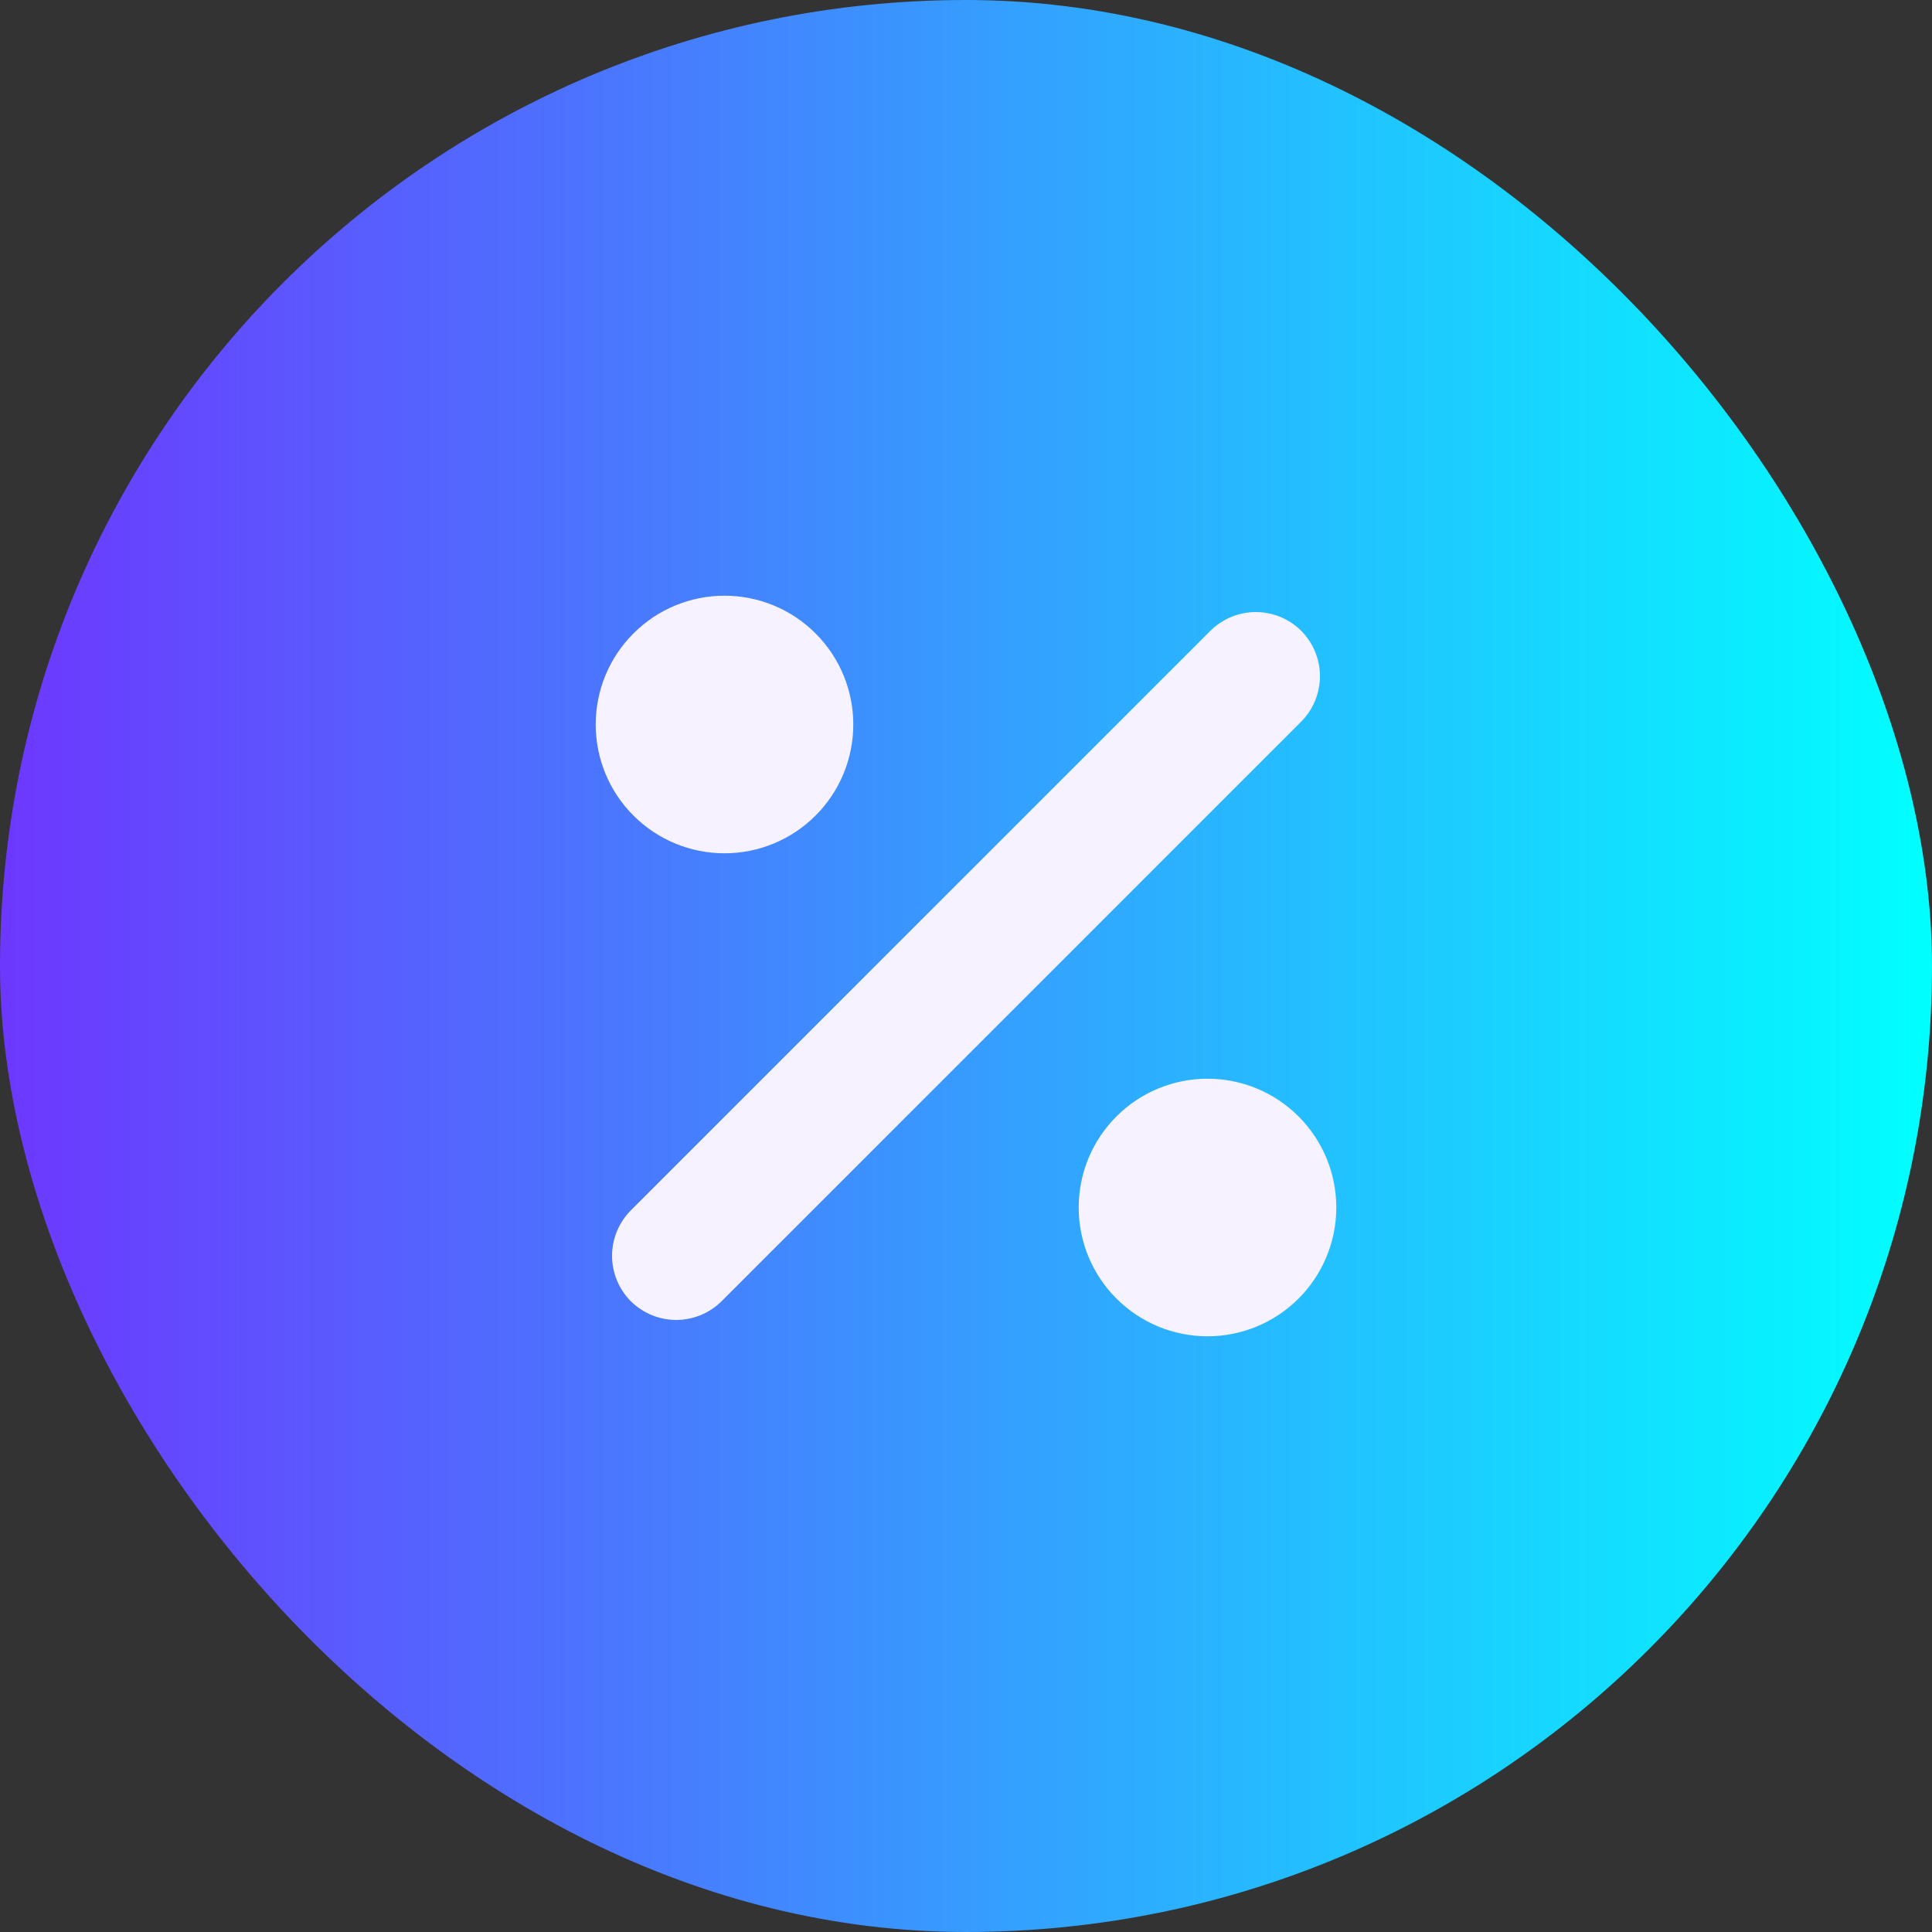 <svg width="60" height="60" viewBox="0 0 60 60" fill="none" xmlns="http://www.w3.org/2000/svg">
<rect x="0" y="0" width="60" height="60" fill="#333333" stroke="none"/>
<rect width="60" height="60" rx="30" fill="url(#paint0_linear_56_694)"/>
<g clip-path="url(#clip0_56_694)">
<path d="M18.5 22.5C18.5 23.561 18.921 24.578 19.672 25.328C20.422 26.079 21.439 26.5 22.5 26.5C23.561 26.5 24.578 26.079 25.328 25.328C26.079 24.578 26.5 23.561 26.5 22.5C26.5 21.439 26.079 20.422 25.328 19.672C24.578 18.921 23.561 18.5 22.5 18.5C21.439 18.5 20.422 18.921 19.672 19.672C18.921 20.422 18.5 21.439 18.5 22.5Z" fill="#F6F2FF"/>
<path d="M33.5 37.5C33.5 38.561 33.921 39.578 34.672 40.328C35.422 41.079 36.439 41.5 37.5 41.5C38.561 41.5 39.578 41.079 40.328 40.328C41.079 39.578 41.5 38.561 41.5 37.5C41.5 36.439 41.079 35.422 40.328 34.672C39.578 33.921 38.561 33.5 37.5 33.5C36.439 33.5 35.422 33.921 34.672 34.672C33.921 35.422 33.5 36.439 33.5 37.5Z" fill="#F6F2FF"/>
<path d="M40.41 19.59C40.035 19.218 39.528 19.008 39 19.008C38.472 19.008 37.965 19.218 37.59 19.59L19.59 37.59C19.218 37.965 19.008 38.472 19.008 39C19.008 39.528 19.218 40.035 19.59 40.41C19.965 40.782 20.472 40.992 21 40.992C21.528 40.992 22.035 40.782 22.41 40.41L40.41 22.41C40.782 22.035 40.992 21.528 40.992 21C40.992 20.472 40.782 19.965 40.41 19.59Z" fill="#F6F2FF"/>
</g>
<defs>
<linearGradient id="paint0_linear_56_694" x1="-4.47035e-07" y1="30" x2="60" y2="30" gradientUnits="userSpaceOnUse">
<stop stop-color="#6D37FE"/>
<stop offset="1" stop-color="#00FFFF"/>
</linearGradient>
<clipPath id="clip0_56_694">
<rect width="24" height="24" fill="white" transform="translate(18 18)"/>
</clipPath>
</defs>
</svg>
